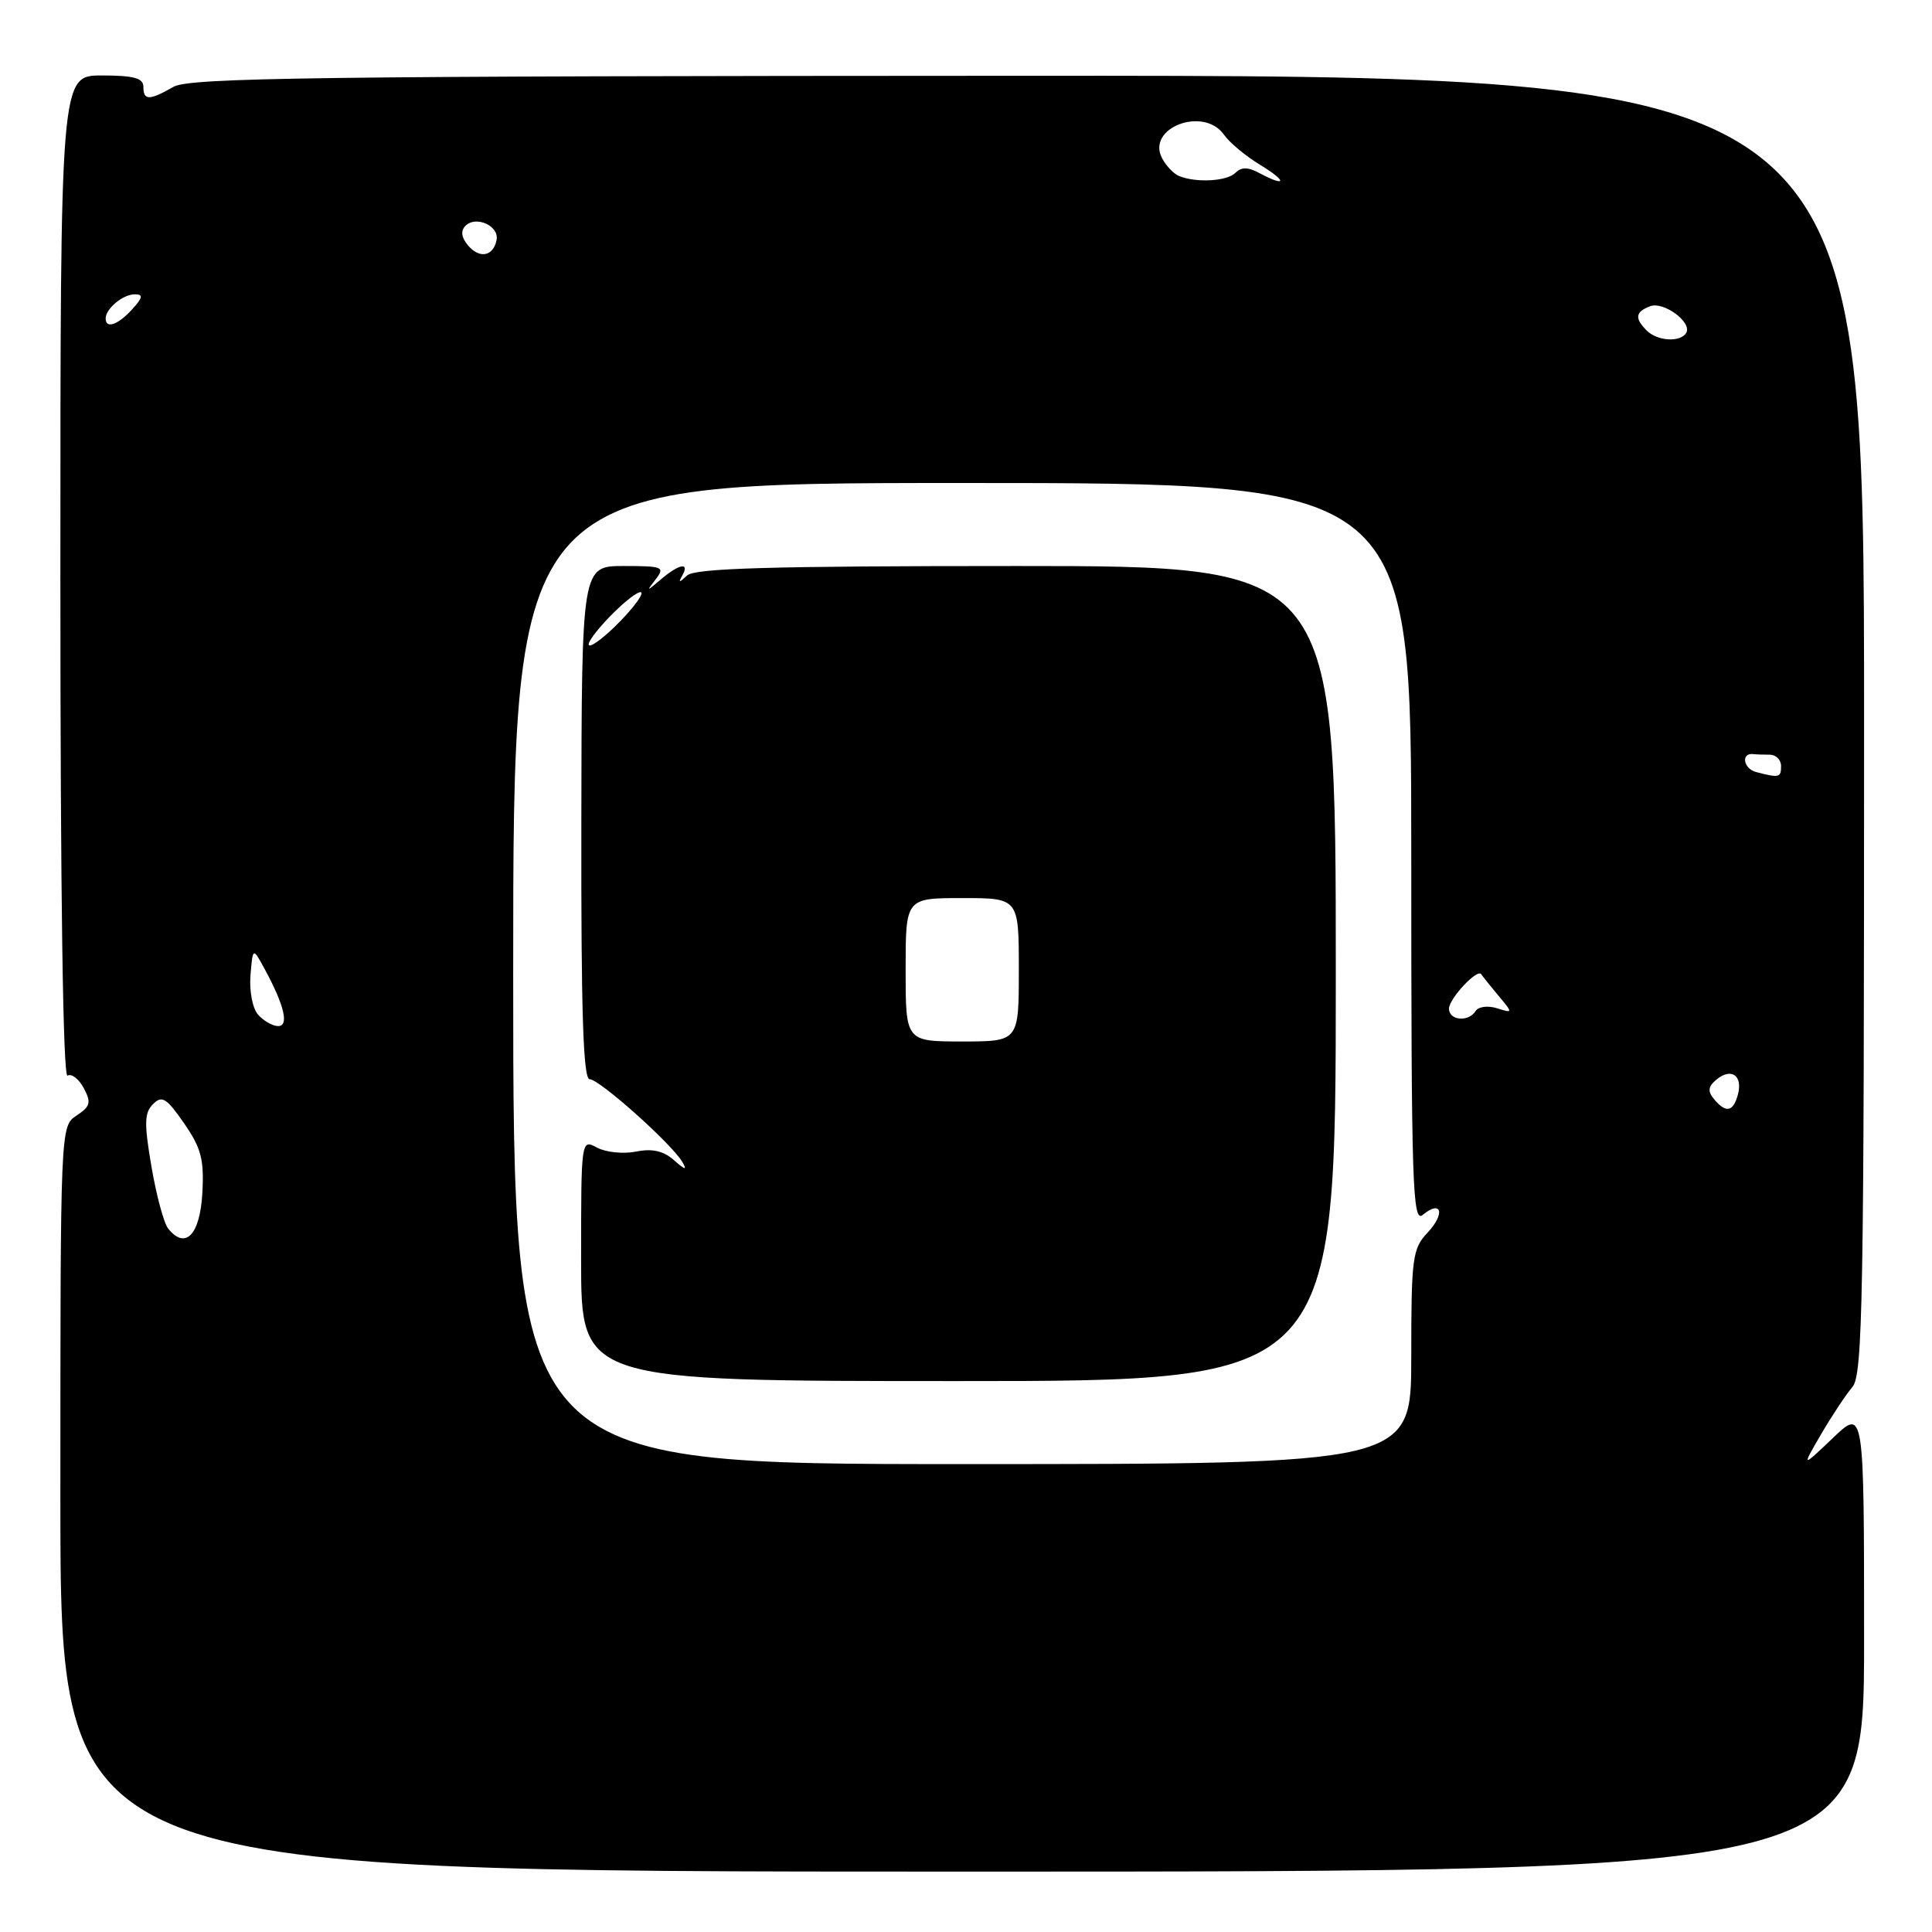 <?xml version="1.0" encoding="UTF-8" standalone="no"?>
<!DOCTYPE svg PUBLIC "-//W3C//DTD SVG 1.1//EN" "http://www.w3.org/Graphics/SVG/1.1/DTD/svg11.dtd" >
<svg xmlns="http://www.w3.org/2000/svg" xmlns:xlink="http://www.w3.org/1999/xlink" version="1.1" viewBox="0 0 256 256">
 <g >
 <path fill="currentColor"
d=" M 247.00 217.30 C 247.00 186.59 247.00 186.59 242.86 190.55 C 238.71 194.50 238.71 194.50 241.30 190.05 C 242.73 187.61 244.59 184.79 245.45 183.79 C 246.83 182.18 247.00 172.32 247.00 95.99 C 247.00 10.00 247.00 10.00 136.25 10.04 C 42.13 10.07 25.12 10.29 23.00 11.50 C 19.78 13.34 19.00 13.34 19.00 11.50 C 19.00 10.35 17.72 10.00 13.50 10.00 C 8.00 10.00 8.00 10.00 8.00 76.56 C 8.00 118.33 8.35 142.90 8.95 142.53 C 9.47 142.21 10.44 142.95 11.09 144.17 C 12.12 146.09 11.98 146.60 10.14 147.82 C 8.00 149.24 8.00 149.26 8.00 198.62 C 8.00 248.00 8.00 248.00 127.50 248.00 C 247.00 248.00 247.00 248.00 247.00 217.30 Z  M 68.00 129.00 C 68.00 64.00 68.00 64.00 127.50 64.00 C 187.00 64.00 187.00 64.00 187.00 113.12 C 187.00 157.02 187.16 162.11 188.52 160.98 C 191.01 158.92 191.53 160.81 189.17 163.32 C 187.15 165.47 187.00 166.63 187.00 179.81 C 187.00 194.00 187.00 194.00 127.50 194.00 C 68.00 194.00 68.00 194.00 68.00 129.00 Z  M 177.00 129.00 C 177.00 75.00 177.00 75.00 134.70 75.00 C 102.24 75.00 92.09 75.29 91.05 76.25 C 89.98 77.25 89.85 77.25 90.41 76.25 C 91.42 74.46 90.00 74.71 87.60 76.75 C 85.63 78.42 85.60 78.42 86.89 76.75 C 88.14 75.13 87.83 75.00 82.66 75.00 C 77.08 75.00 77.08 75.00 77.03 109.00 C 76.99 134.14 77.28 143.00 78.13 143.00 C 79.42 143.00 88.98 151.54 90.41 153.96 C 91.08 155.10 90.80 155.05 89.32 153.74 C 87.92 152.50 86.43 152.16 84.29 152.59 C 82.61 152.93 80.29 152.69 79.12 152.07 C 77.00 150.93 77.00 150.93 77.00 166.96 C 77.00 183.00 77.00 183.00 127.00 183.00 C 177.00 183.00 177.00 183.00 177.00 129.00 Z  M 22.28 162.79 C 21.71 162.08 20.72 158.39 20.07 154.59 C 19.09 148.87 19.12 147.45 20.28 146.30 C 21.46 145.11 22.06 145.48 24.39 148.84 C 26.67 152.14 27.06 153.63 26.81 158.13 C 26.49 163.65 24.56 165.64 22.28 162.79 Z  M 227.11 145.63 C 226.25 144.59 226.33 143.97 227.44 143.05 C 229.39 141.43 230.94 142.50 230.29 145.00 C 229.68 147.34 228.69 147.54 227.11 145.63 Z  M 34.19 134.44 C 33.46 133.61 33.02 131.31 33.19 129.23 C 33.50 125.50 33.50 125.50 35.12 128.50 C 37.71 133.28 38.33 136.01 36.82 135.96 C 36.09 135.94 34.91 135.26 34.19 134.44 Z  M 192.00 133.65 C 192.00 132.33 195.77 128.29 196.27 129.09 C 196.41 129.32 197.42 130.57 198.51 131.88 C 200.50 134.27 200.50 134.27 198.33 133.59 C 197.14 133.22 195.88 133.39 195.53 133.96 C 194.60 135.46 192.00 135.24 192.00 133.65 Z  M 232.69 102.30 C 231.02 101.87 230.65 99.76 232.28 99.92 C 232.67 99.97 233.68 100.00 234.50 100.00 C 235.32 100.00 236.00 100.67 236.00 101.50 C 236.00 103.04 235.77 103.10 232.69 102.30 Z  M 218.20 43.80 C 216.57 42.17 216.69 41.33 218.64 40.58 C 220.45 39.89 224.28 42.74 223.42 44.13 C 222.64 45.39 219.60 45.20 218.20 43.80 Z  M 14.00 42.20 C 14.00 40.90 16.29 39.00 17.85 39.00 C 19.01 39.00 18.94 39.41 17.50 41.00 C 15.64 43.05 14.00 43.62 14.00 42.20 Z  M 61.99 32.49 C 61.13 31.45 61.02 30.58 61.68 29.92 C 63.07 28.53 66.16 29.93 65.80 31.79 C 65.37 33.99 63.52 34.33 61.99 32.49 Z  M 156.24 23.33 C 155.54 23.05 154.53 22.00 153.99 20.98 C 151.83 16.94 159.50 14.02 162.19 17.86 C 162.91 18.89 165.07 20.69 167.00 21.86 C 170.60 24.05 170.47 24.86 166.83 22.91 C 165.35 22.12 164.48 22.12 163.69 22.91 C 162.58 24.02 158.52 24.25 156.24 23.33 Z  M 120.00 128.50 C 120.00 119.00 120.00 119.00 127.50 119.00 C 135.00 119.00 135.00 119.00 135.00 128.50 C 135.00 138.00 135.00 138.00 127.50 138.00 C 120.00 138.00 120.00 138.00 120.00 128.50 Z  M 78.00 85.39 C 78.00 84.84 79.58 82.87 81.50 81.00 C 83.42 79.13 85.00 78.06 85.00 78.61 C 85.00 79.16 83.42 81.13 81.50 83.00 C 79.58 84.87 78.00 85.94 78.00 85.39 Z "/>
</g>
</svg>